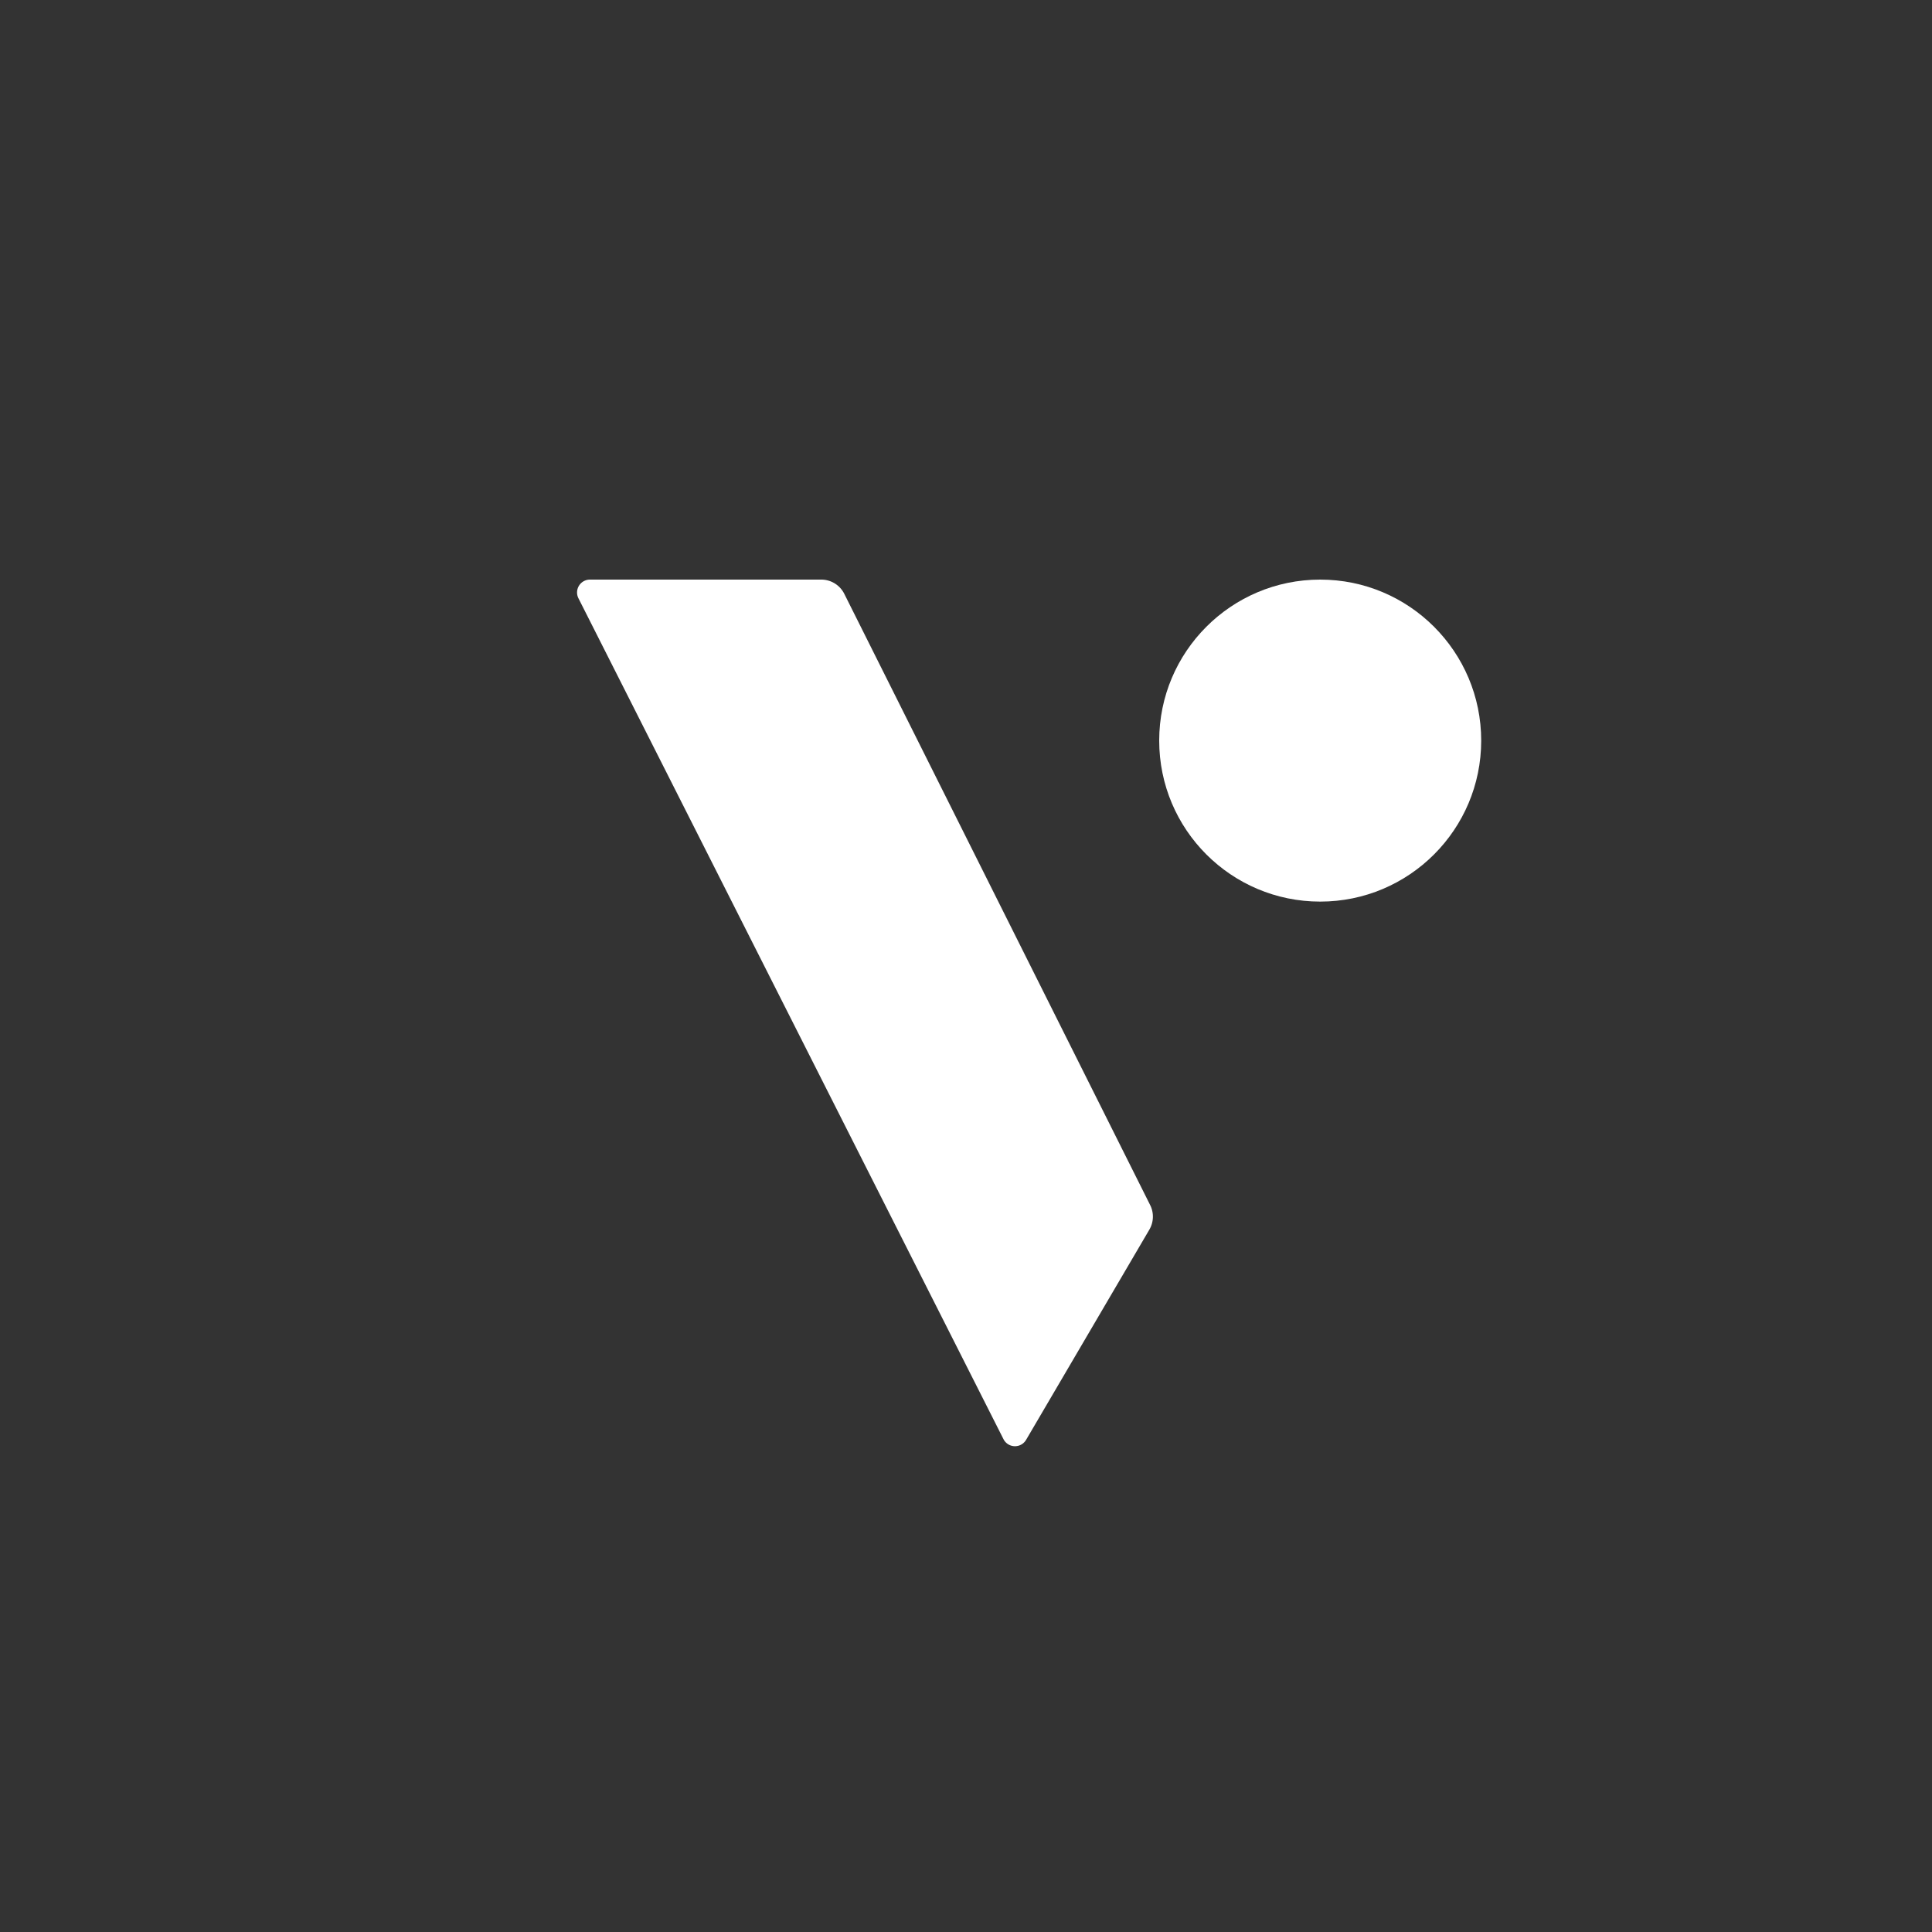 <svg xmlns="http://www.w3.org/2000/svg" viewBox="0 0 30 30">
  <rect x="0" y="0" width="30" height="30" fill="#333333" stroke="none"/>
  <defs>
    <style>
      .icon_VEE__a {
        fill: none;
      }

      .icon_VEE__b {
        fill: #fff;
      }
    </style>
  </defs>
  <rect class="icon_VEE__a" width="30" height="30" />
  <g transform="translate(8 9)">
    <path class="icon_VEE__b" d="M.022.29A.2.2,0,0,1,.2,0H3.793A.4.4,0,0,1,4.15.221L8.9,9.713a.4.4,0,0,1-.013.381L6.973,13.358a.2.2,0,0,1-.351-.011Z"
      transform="translate(0.96 0)" />
    <circle class="icon_VEE__b" cx="2.5" cy="2.5" r="2.5" transform="translate(10)" />
  </g>
</svg>
